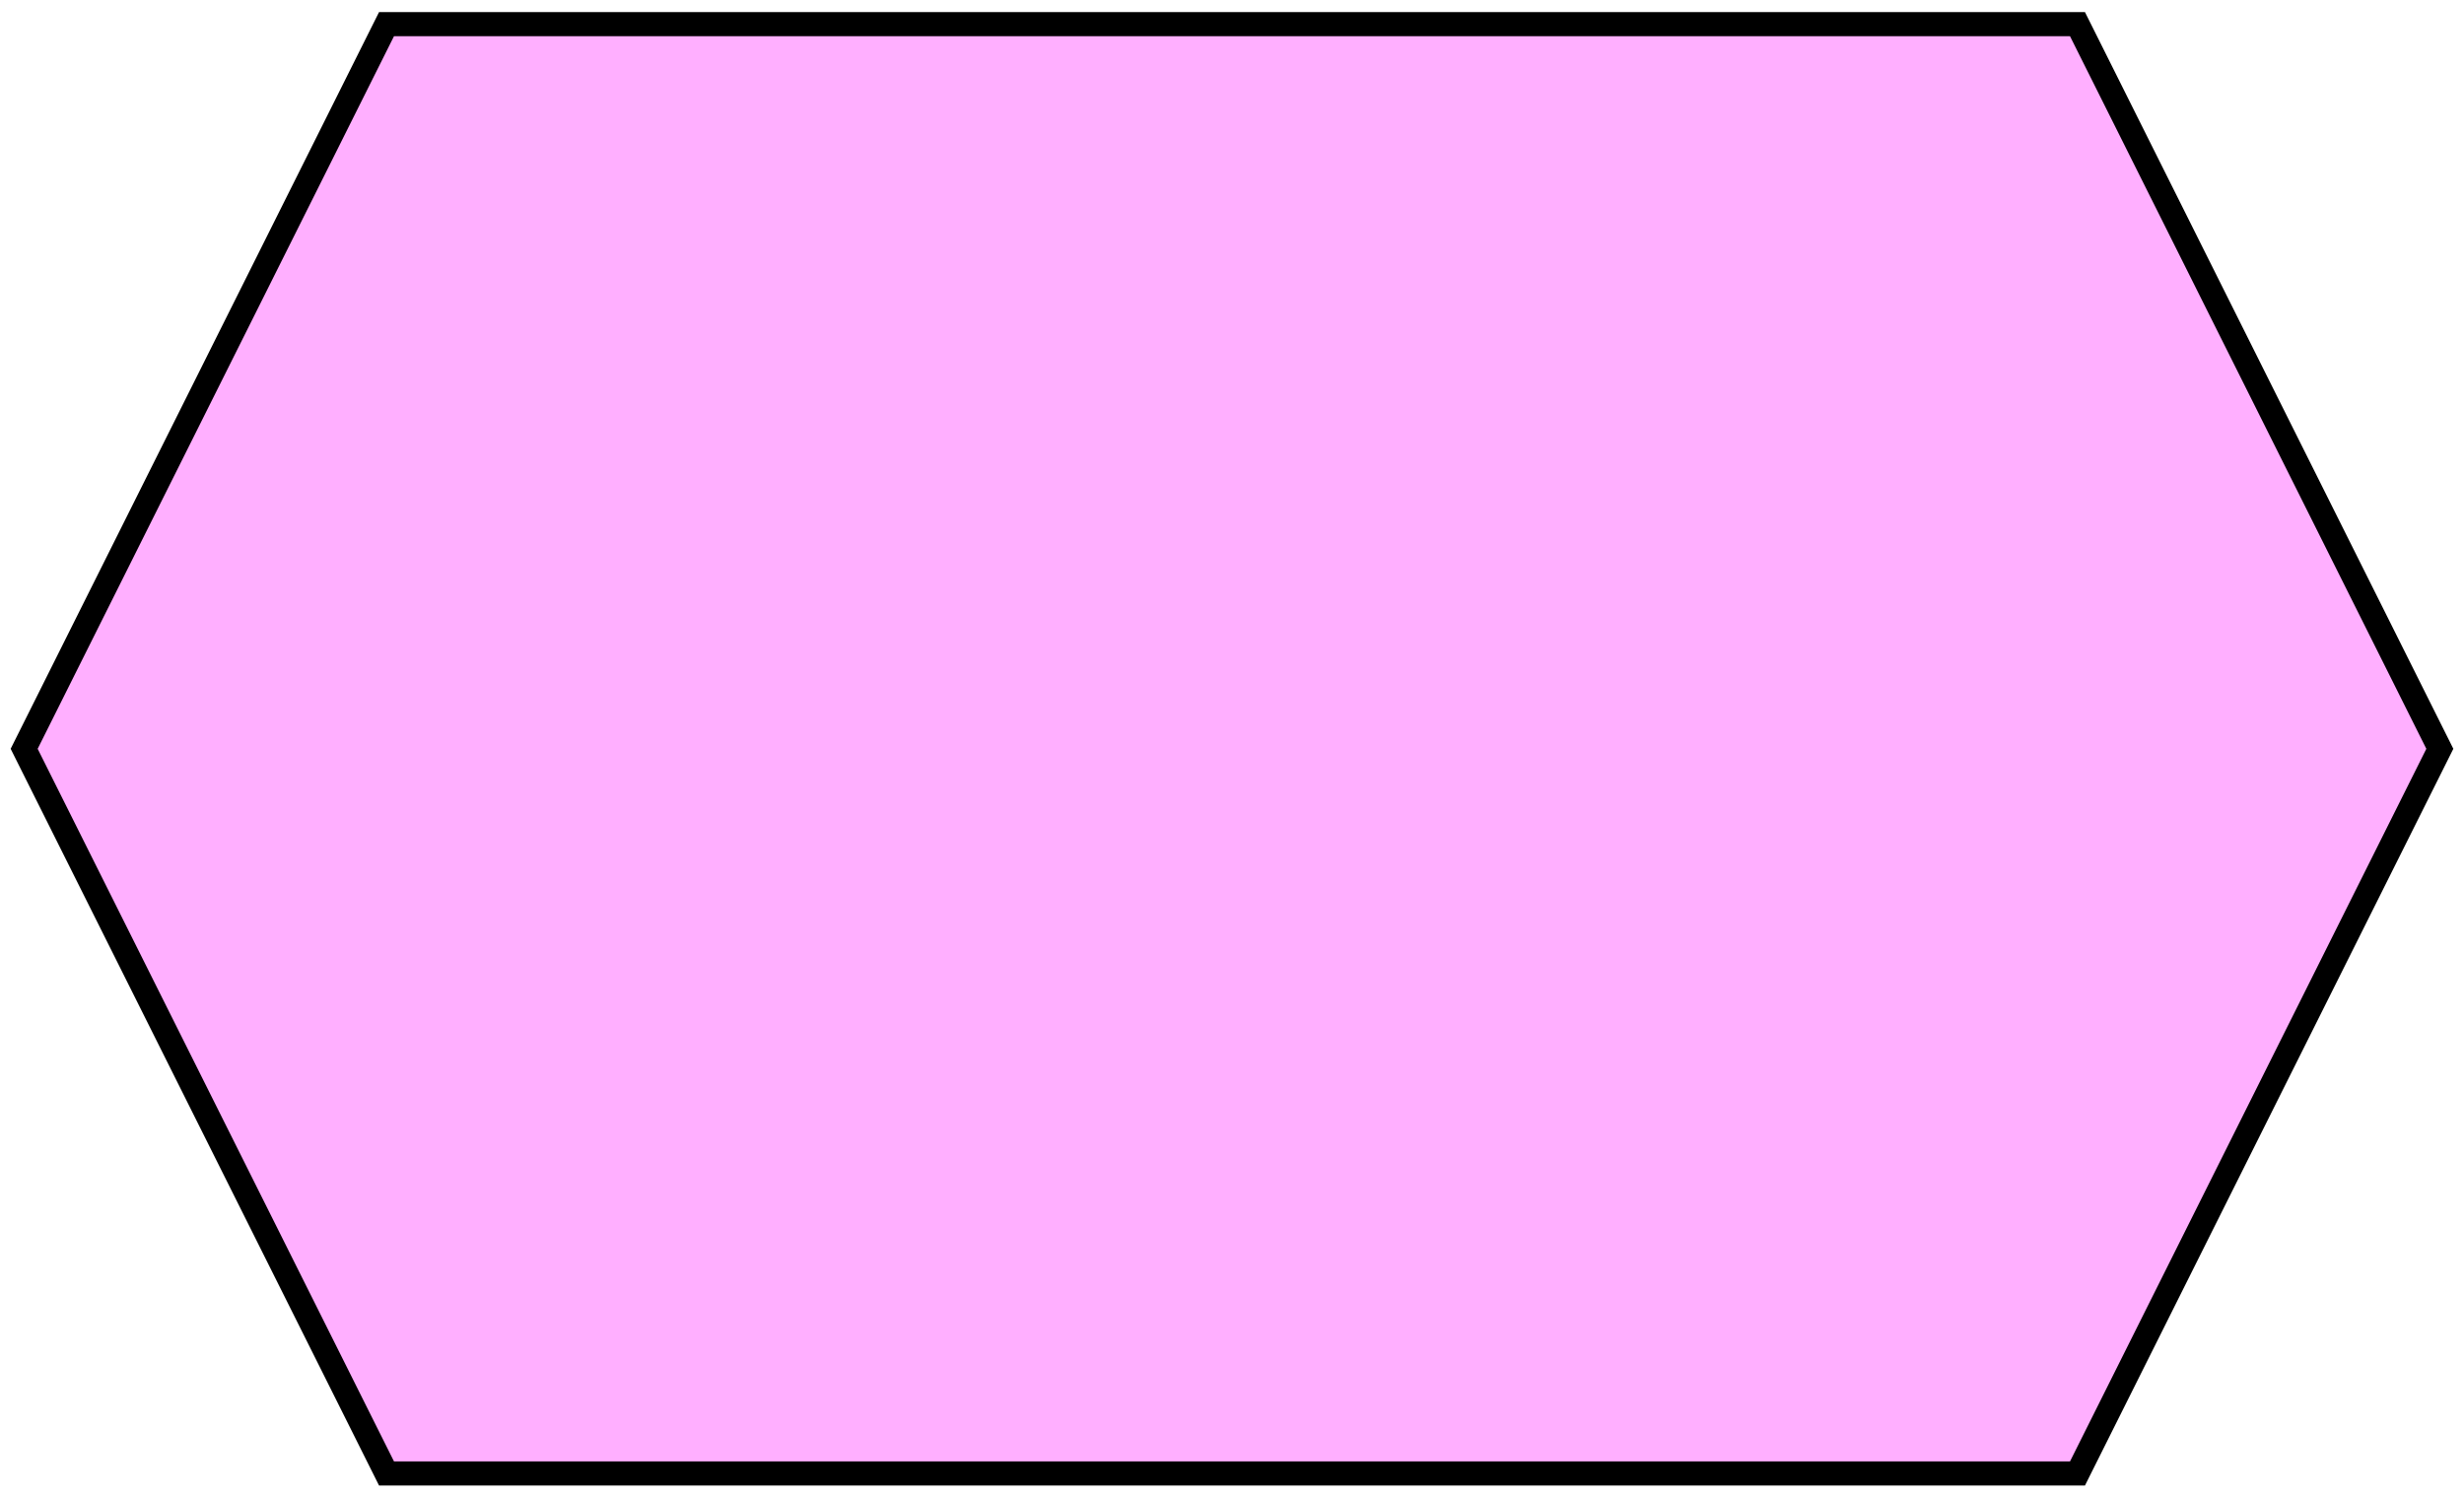 <?xml version="1.0" encoding="UTF-8"?>
<!DOCTYPE svg PUBLIC "-//W3C//DTD SVG 1.1//EN" "http://www.w3.org/Graphics/SVG/1.1/DTD/svg11.dtd">
<svg version="1.1" xmlns="http://www.w3.org/2000/svg" xmlns:xlink="http://www.w3.org/1999/xlink" x="0" y="0" width="102" height="62" viewBox="0, 0, 102, 62">
  <g id="Layer_1">
    <g>
      <g id="celem">
        <path d="M1,31 L16,1 L86,1 L101,31 L86,61 L16,61 z" fill="#FFAFFF"/>
        <path d="M1,31 L16,1 L86,1 L101,31 L86,61 L16,61 z" fill-opacity="0" stroke="#000000" stroke-width="1"/>
      </g>
    </g>
  </g>
</svg>

